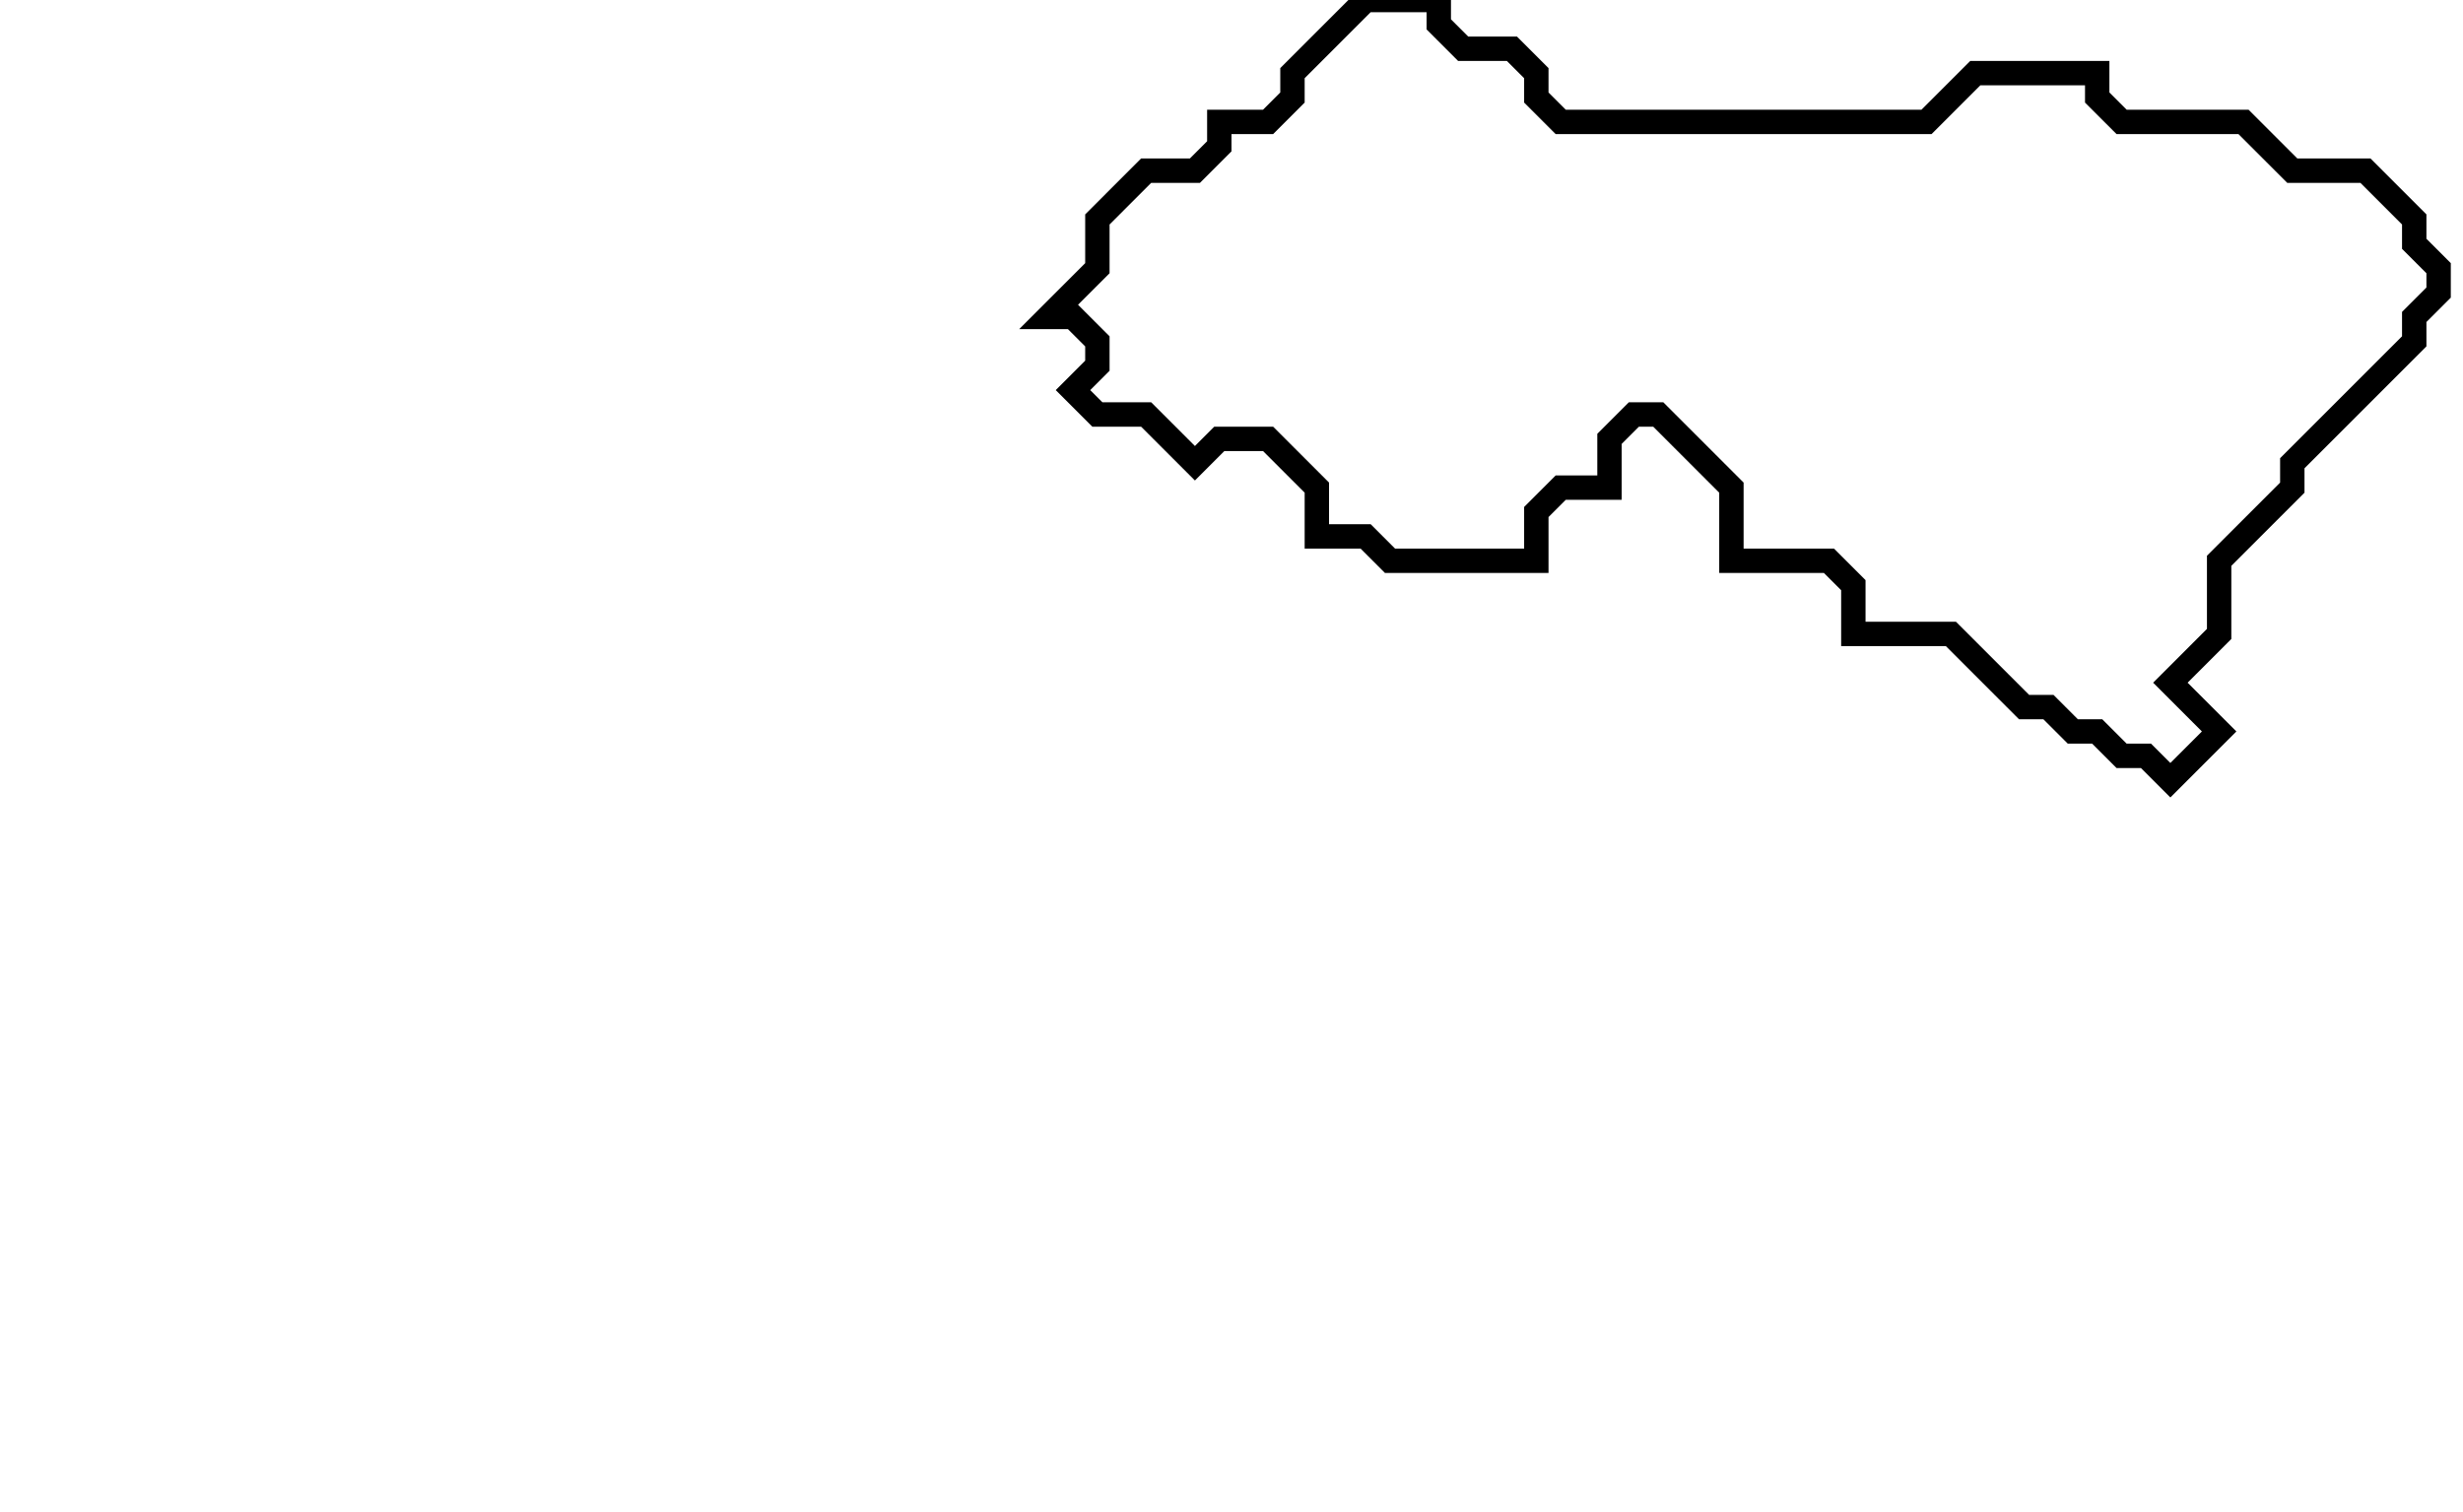 <svg xmlns="http://www.w3.org/2000/svg" width="101" height="62">
  <path d="M 56,0 L 53,3 L 53,4 L 52,5 L 50,5 L 50,6 L 49,7 L 47,7 L 45,9 L 45,11 L 43,13 L 44,13 L 45,14 L 45,15 L 44,16 L 45,17 L 47,17 L 49,19 L 50,18 L 52,18 L 54,20 L 54,22 L 56,22 L 57,23 L 63,23 L 63,21 L 64,20 L 66,20 L 66,18 L 67,17 L 68,17 L 71,20 L 71,23 L 75,23 L 76,24 L 76,26 L 80,26 L 83,29 L 84,29 L 85,30 L 86,30 L 87,31 L 88,31 L 89,32 L 91,30 L 89,28 L 91,26 L 91,23 L 94,20 L 94,19 L 99,14 L 99,13 L 100,12 L 100,11 L 99,10 L 99,9 L 97,7 L 94,7 L 92,5 L 87,5 L 86,4 L 86,3 L 81,3 L 79,5 L 64,5 L 63,4 L 63,3 L 62,2 L 60,2 L 59,1 L 59,0 Z" fill="none" stroke="black" stroke-width="1"/>
</svg>